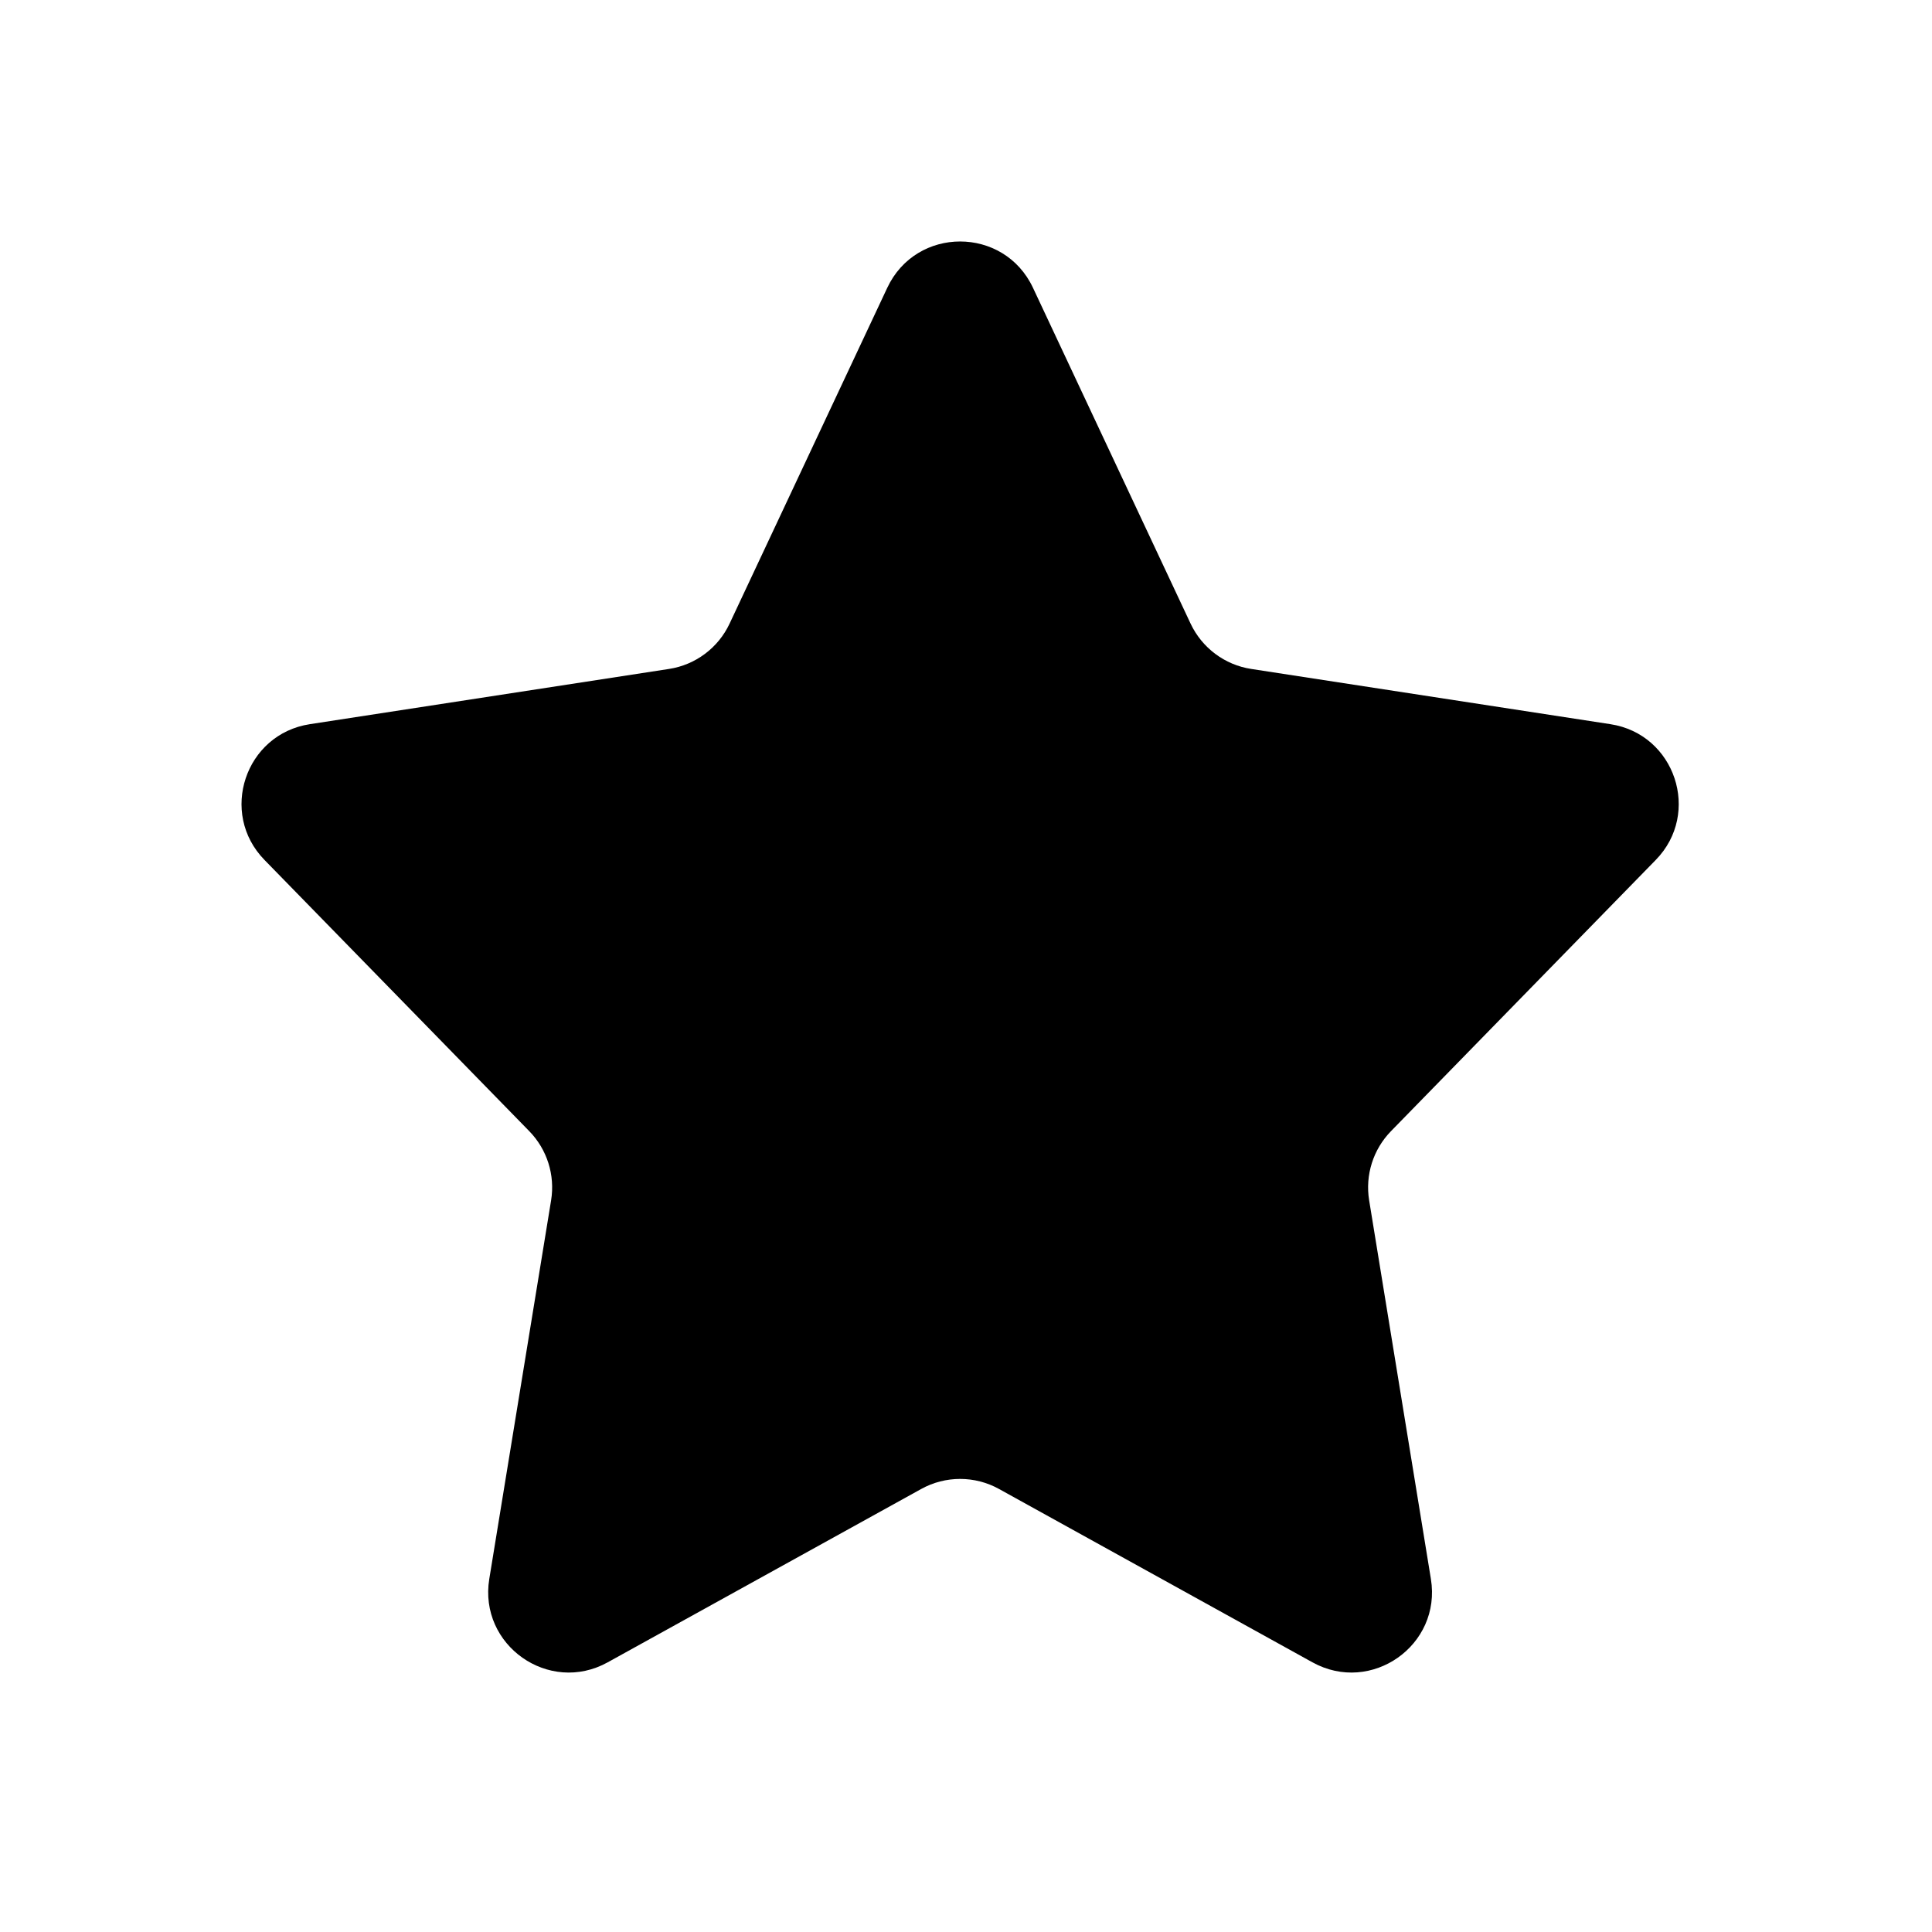 <svg width="24" height="24" viewBox="0 0 24 24" fill="none" xmlns="http://www.w3.org/2000/svg">
<path d="M11.022 3.575L9.063 7.747C8.922 8.048 8.639 8.26 8.31 8.31L3.849 8.996C3.045 9.119 2.717 10.101 3.286 10.683L6.574 14.051C6.796 14.278 6.897 14.597 6.846 14.911L6.078 19.614C5.944 20.438 6.819 21.054 7.549 20.65L11.443 18.497C11.744 18.33 12.11 18.33 12.411 18.497L16.304 20.65C17.035 21.054 17.91 20.438 17.775 19.614L17.008 14.911C16.957 14.597 17.058 14.278 17.28 14.051L20.568 10.683C21.137 10.101 20.809 9.119 20.005 8.996L15.544 8.31C15.214 8.26 14.932 8.048 14.79 7.747L12.832 3.575C12.472 2.808 11.382 2.808 11.022 3.575Z" fill="black"/>
</svg>
